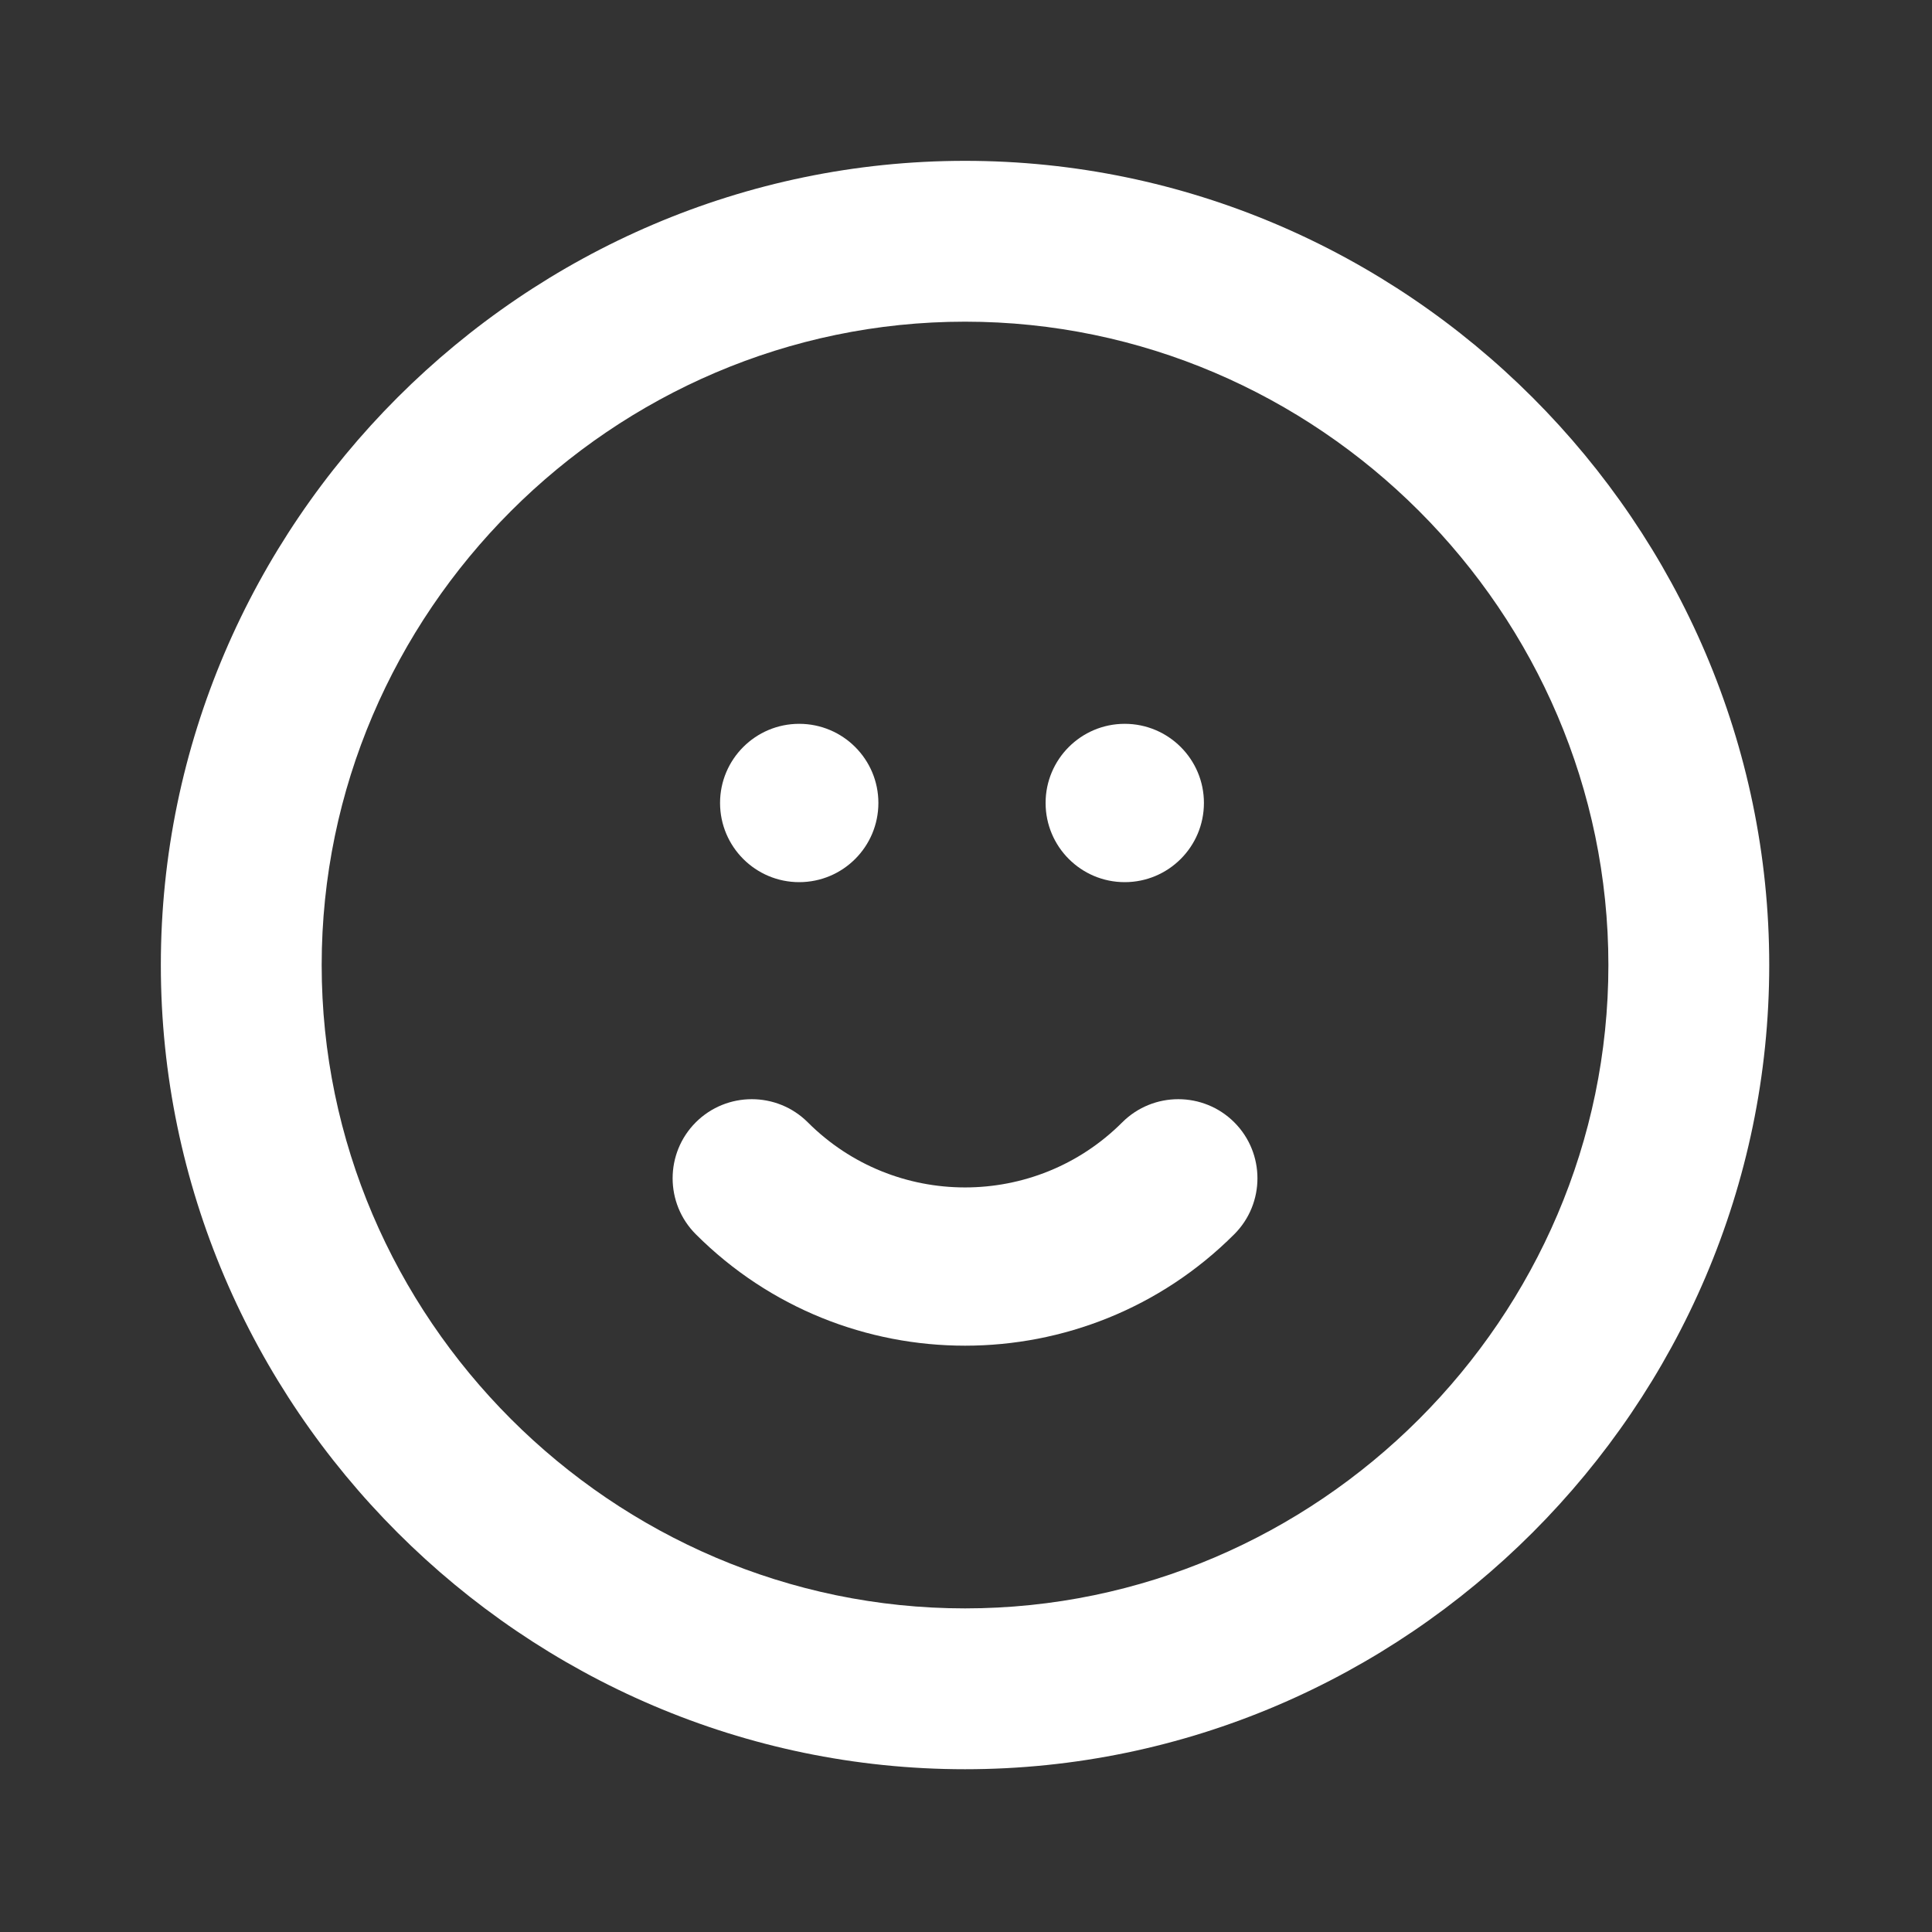 <svg width="20" height="20" viewBox="0 0 20 20" fill="none" xmlns="http://www.w3.org/2000/svg">
<rect x="0" y="0" width="20" height="20" fill="#333333" stroke="none"/>
<path d="M9.99 1.665C5.423 1.665 1.665 5.423 1.665 9.99C1.665 14.557 5.423 18.315 9.99 18.315C14.557 18.315 18.315 14.557 18.315 9.99C18.315 5.423 14.557 1.665 9.99 1.665ZM9.99 16.65C6.336 16.65 3.33 13.644 3.33 9.99C3.33 6.337 6.336 3.33 9.99 3.33C13.644 3.33 16.65 6.337 16.65 9.99C16.65 13.644 13.644 16.65 9.99 16.65Z" fill="white"/>
<path d="M8.273 9.132C8.726 9.132 9.093 8.765 9.093 8.312C9.093 7.86 8.726 7.493 8.273 7.493C7.821 7.493 7.454 7.86 7.454 8.312C7.454 8.765 7.821 9.132 8.273 9.132Z" fill="white"/>
<path d="M11.643 9.132C12.096 9.132 12.463 8.765 12.463 8.312C12.463 7.86 12.096 7.493 11.643 7.493C11.191 7.493 10.824 7.86 10.824 8.312C10.824 8.765 11.191 9.132 11.643 9.132Z" fill="white"/>
<path fill-rule="evenodd" clip-rule="evenodd" d="M11.618 11.618C10.72 12.517 9.26 12.517 8.362 11.618C8.042 11.299 7.523 11.299 7.203 11.618C6.883 11.938 6.883 12.457 7.203 12.777C8.741 14.315 11.239 14.315 12.777 12.777C13.097 12.457 13.097 11.938 12.777 11.618C12.457 11.299 11.938 11.299 11.618 11.618Z" fill="white"/>
</svg>
